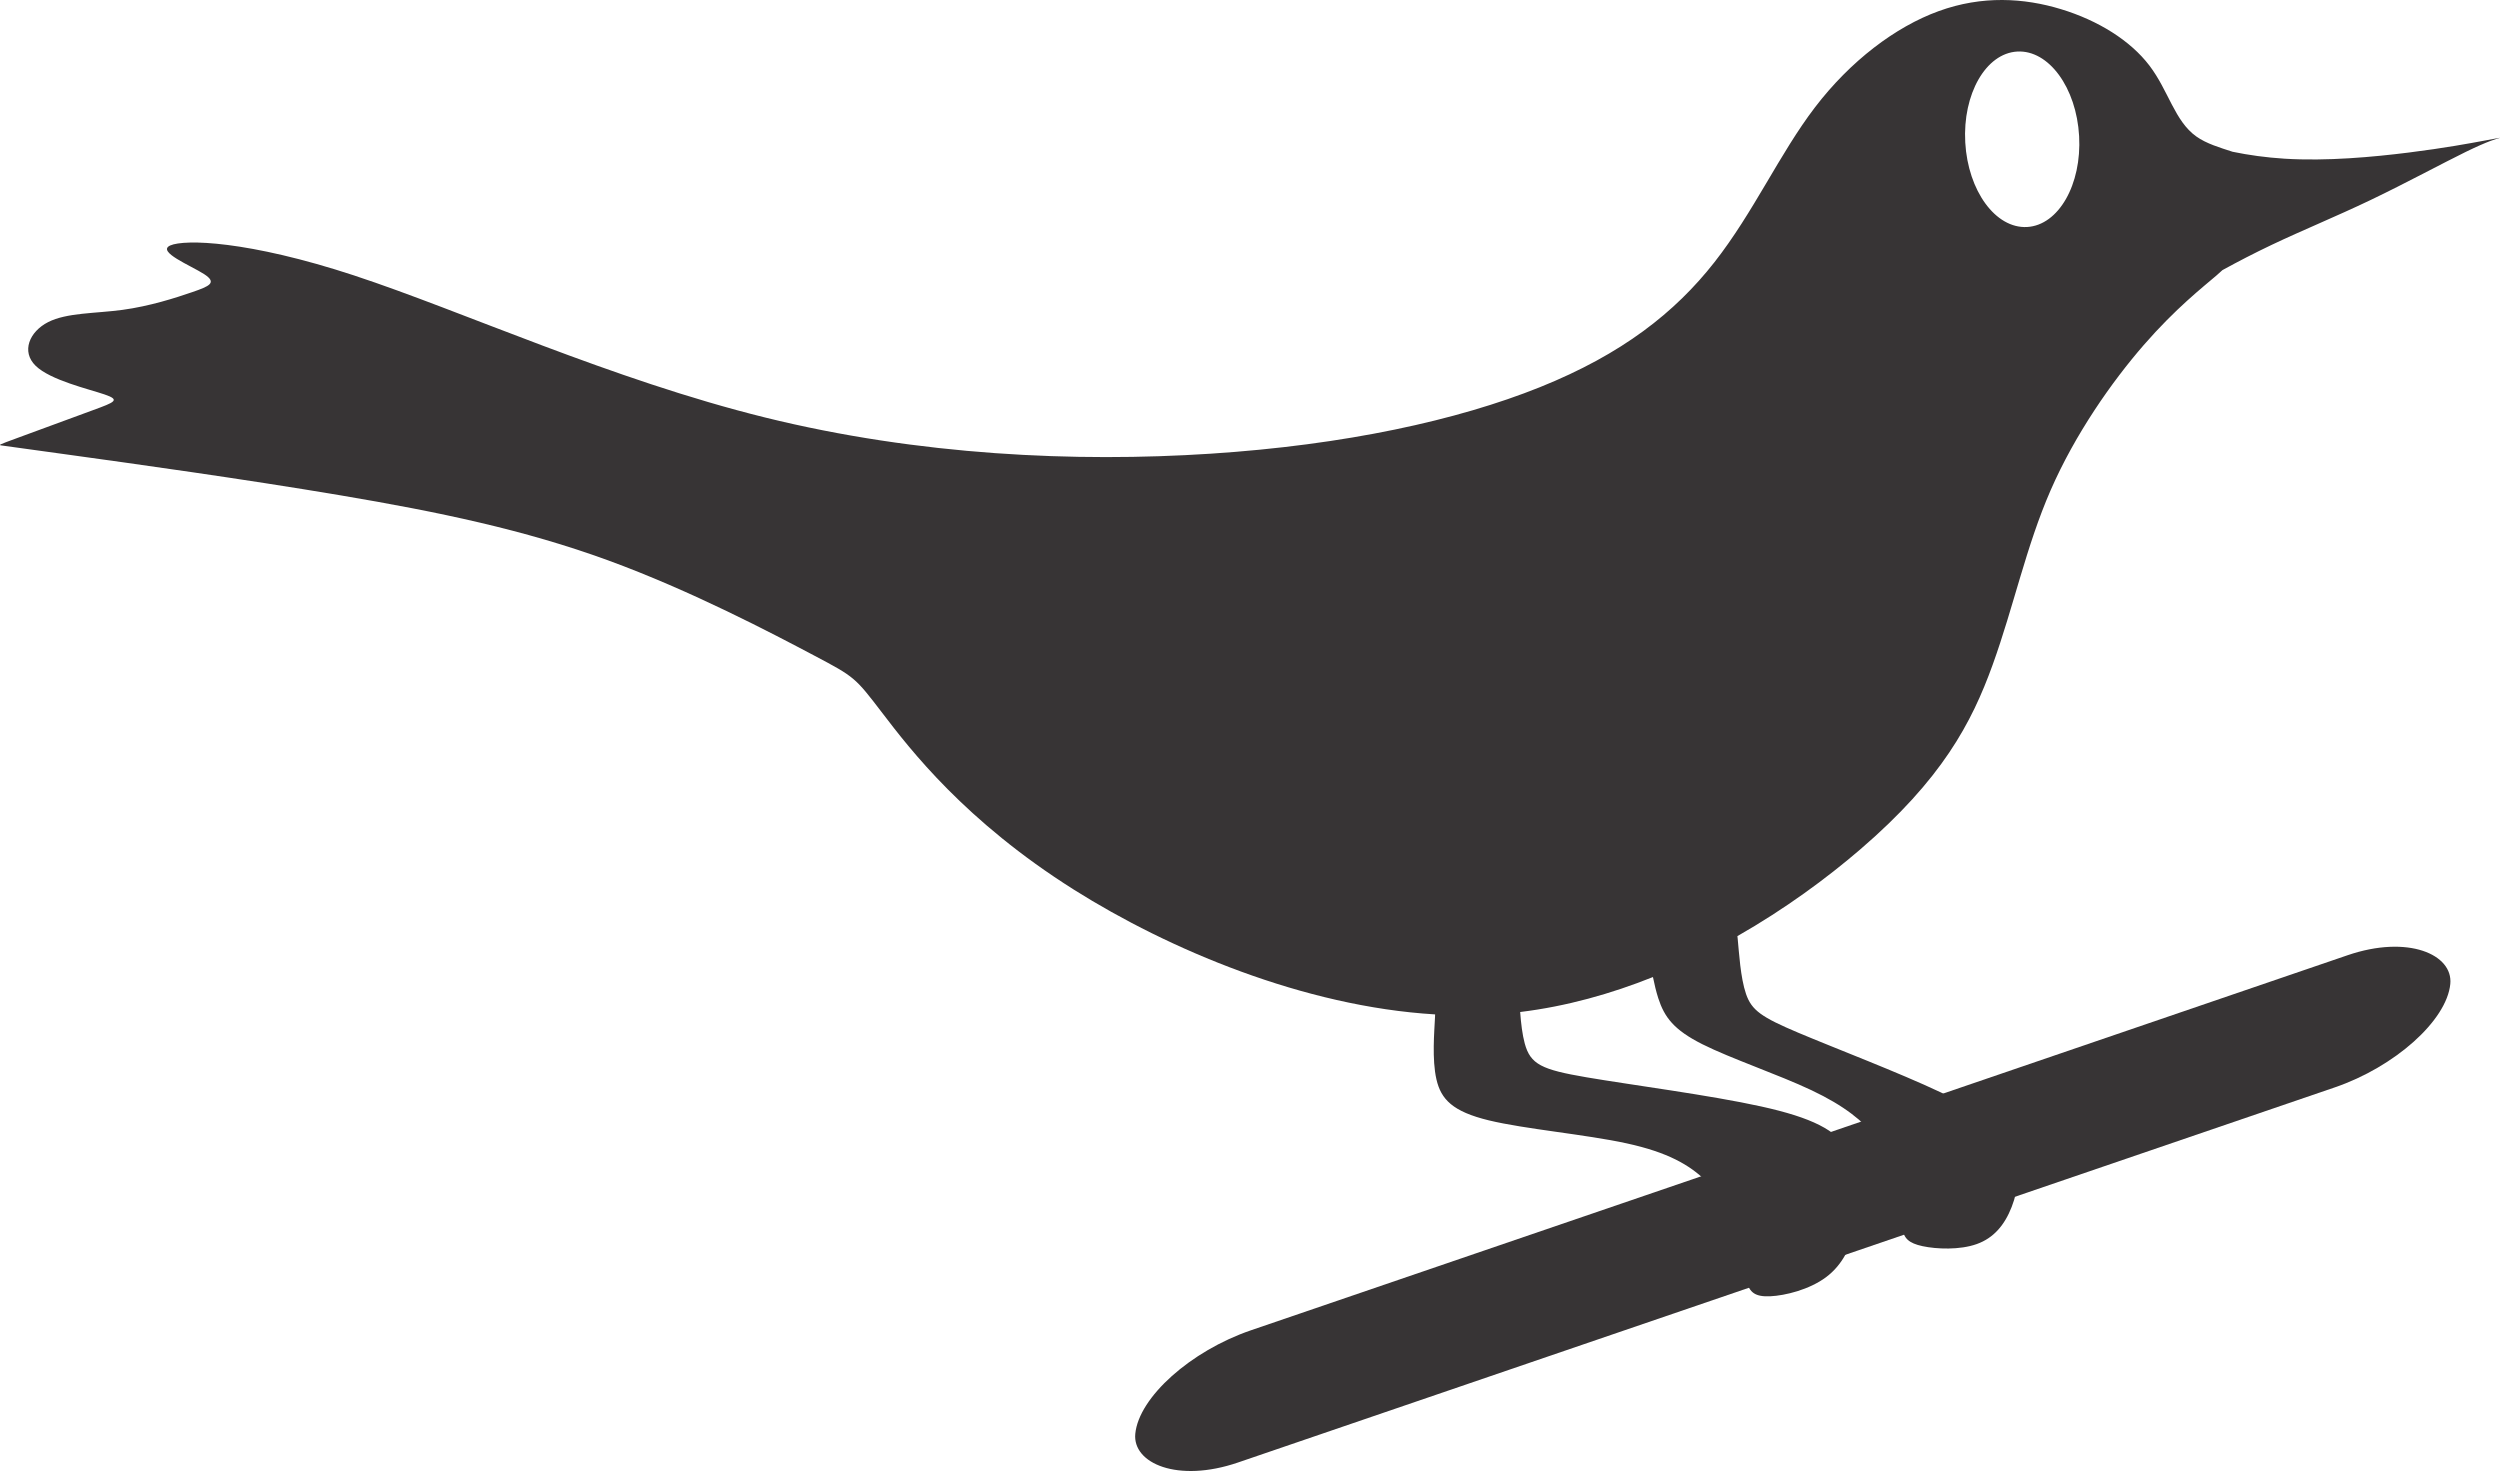 <?xml version="1.0" encoding="UTF-8"?>
<!DOCTYPE svg PUBLIC "-//W3C//DTD SVG 1.0//EN" "http://www.w3.org/TR/2001/REC-SVG-20010904/DTD/svg10.dtd">
<!-- Creator: CorelDRAW 2020 (64 Bit) -->
<svg xmlns="http://www.w3.org/2000/svg" xml:space="preserve" width="62.268mm" height="36.94mm" version="1.0" style="shape-rendering:geometricPrecision; text-rendering:geometricPrecision; image-rendering:optimizeQuality; fill-rule:evenodd; clip-rule:evenodd"
viewBox="0 0 5525.69 3278.1"
 xmlns:xlink="http://www.w3.org/1999/xlink"
 xmlns:xodm="http://www.corel.com/coreldraw/odm/2003">
 <defs>
  <style type="text/css">
   <![CDATA[
    .fil0 {fill:#373435}
   ]]>
  </style>
 </defs>
 <g id="Camada_x0020_1">
  <g id="_1939915574304">
   <rect class="fil0" transform="matrix(0.845 -0.289 -0.153 1.556 2523.67 3022.86)" width="3439.72" height="187.83" rx="285.51" ry="285.51"/>
   <path class="fil0" d="M783.62 609.19c236,77.58 568.34,229.85 907.97,313.72 339.63,83.85 686.52,99.31 984.01,79.9 297.49,-19.41 545.51,-73.7 727.85,-146.94 182.34,-73.26 298.97,-165.48 385.85,-276.21 86.9,-110.76 144.04,-240.03 222.28,-342.4 78.24,-102.37 177.54,-177.83 273.52,-212.7 95.96,-34.9 188.57,-29.2 270.42,-4.26 81.89,24.91 153.01,69.08 195.29,124.62 42.27,55.55 55.68,122.51 103.53,156.64 22.51,16.09 52.71,24.88 80.24,33.85l0.03 0.02c35.07,7.3 74.15,12.8 115.11,15.33 92.88,5.75 195.27,-3.67 274.61,-13.64 79.33,-9.96 135.56,-20.47 167.02,-26.34 31.48,-5.88 38.19,-7.14 32.51,-5.54 -5.69,1.59 -23.74,6.03 -73.96,30.55 -50.2,24.54 -132.56,69.17 -210.14,106.27 -77.57,37.09 -150.35,66.64 -218.75,99.18 -38.26,18.19 -75.17,37.32 -108.82,55.81l-0.01 0.02c-3.65,3.46 -7.88,7.24 -12.98,11.63 -30.13,25.89 -90.21,72.66 -160.82,153.82 -70.58,81.16 -151.66,196.73 -205.91,321.01 -54.25,124.27 -81.69,257.24 -128.17,385.88 -46.48,128.63 -112.03,252.91 -293.37,408.66 -73.24,62.88 -165.35,130.89 -270.79,191.01l0.65 6.03c2.87,28.46 5.93,85.74 18.43,121.95 12.51,36.21 34.46,51.35 115.6,85.63 81.13,34.26 221.45,87.64 314.72,131.74 93.26,44.1 139.46,78.91 159.19,121.37 19.72,42.45 12.97,92.58 -2.46,132.11 -15.44,39.53 -39.54,68.47 -77.15,81.87 -37.6,13.42 -88.69,11.28 -119.59,4.67 -30.89,-6.61 -41.59,-17.66 -44.47,-38.95 -2.87,-21.27 2.09,-52.77 -4.21,-88.37 -6.29,-35.58 -23.84,-75.23 -53.18,-112.04 -29.36,-36.77 -70.5,-70.66 -143.68,-105.32 -73.16,-34.65 -178.36,-70.06 -241.35,-101.73 -62.98,-31.67 -83.76,-59.62 -97.42,-101.71 -4.63,-14.45 -8.53,-30.63 -11.75,-46.75 -92.45,37 -191.16,64.82 -293.47,77.28 1.8,25.34 4.88,50.14 9.98,69.11 12.62,46.9 37.7,58.3 136.82,75.23 99.14,16.92 272.35,39.37 385.55,64.35 113.22,24.98 166.44,52.49 193.38,97.25 26.93,44.74 27.6,106.76 17.65,158.76 -9.94,52 -30.5,93.99 -67.42,121.5 -36.92,27.52 -90.22,40.58 -123.25,42.12 -33.03,1.54 -45.83,-8.4 -52.06,-32.98 -6.22,-24.57 -5.91,-63.76 -17.87,-104.4 -11.97,-40.63 -36.22,-82.72 -72.28,-117.76 -36.05,-35.03 -83.89,-62.97 -174.83,-82.8 -90.95,-19.83 -224.97,-31.51 -304.9,-50.88 -79.94,-19.36 -105.75,-46.45 -115.88,-90.72 -10.14,-44.25 -4.59,-105.77 -3.18,-136.36l0.28 -7.13c-290.24,-17.35 -589.22,-143.9 -798.27,-275.64 -240.89,-151.79 -362.34,-310.47 -423.15,-390.02 -60.83,-79.56 -61.03,-79.97 -151.57,-127.81 -90.52,-47.87 -271.4,-143.16 -455.83,-210.42 -184.4,-67.27 -372.37,-106.52 -589.53,-143.22 -217.16,-36.68 -463.49,-70.76 -594.62,-88.91 -131.11,-18.14 -147.01,-20.34 -154.95,-21.43 -7.93,-1.1 -7.93,-1.1 32.76,-16.07 40.69,-14.95 122.08,-44.89 169.38,-62.29 47.31,-17.39 60.54,-22.27 25.03,-34.42 -35.51,-12.15 -119.76,-31.57 -152.39,-63.29 -32.63,-31.71 -13.64,-75.67 27.47,-96.64 41.1,-20.98 104.3,-18.95 164.37,-27.07 60.03,-8.12 116.96,-26.37 154.43,-39.3 37.48,-12.92 55.53,-20.55 26.13,-39.64 -29.38,-19.08 -106.22,-49.67 -74.78,-63.49 31.43,-13.85 171.09,-10.93 407.11,66.66zm3675.13 -495.24c69.52,-3.9 130.71,79.75 136.7,186.85 5.98,107.07 -45.49,197.07 -114.99,200.95 -69.49,3.88 -130.7,-79.77 -136.69,-186.88 -5.98,-107.08 45.49,-197.06 114.98,-200.93z"/>
  </g>
 </g>
</svg>
